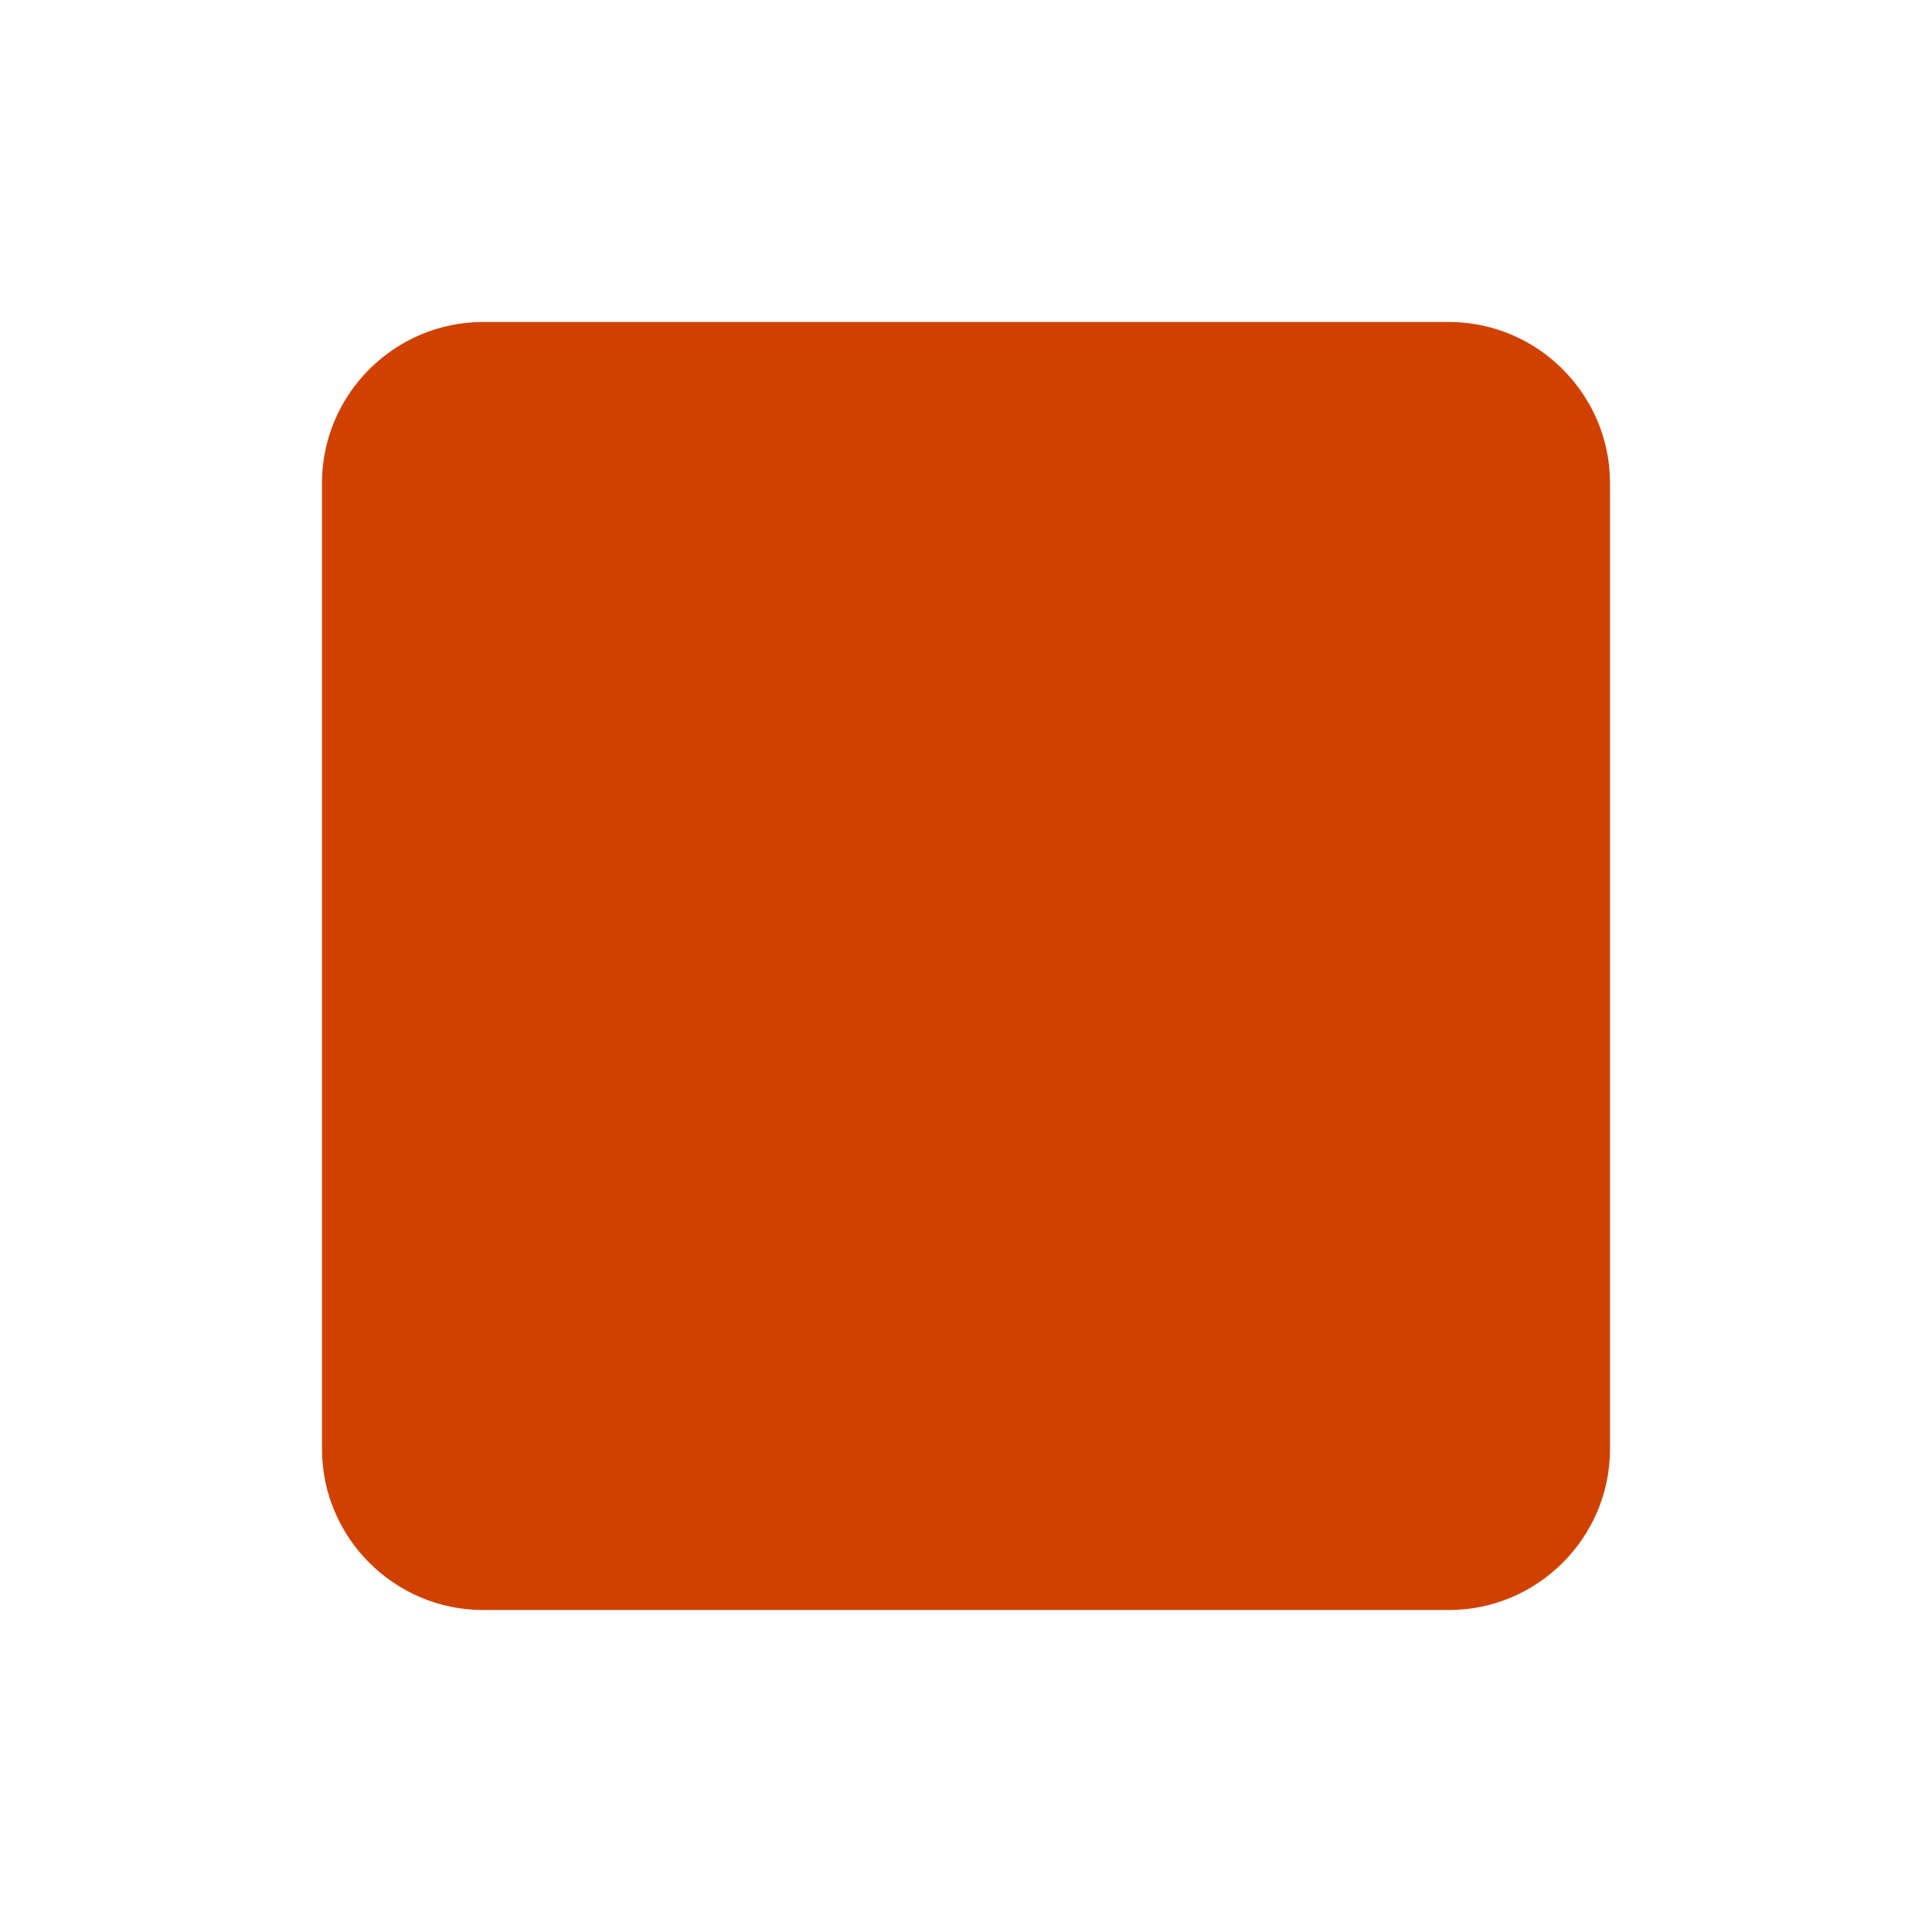 <svg xmlns="http://www.w3.org/2000/svg" width="24" height="24" viewBox="0 0 24 24" fill="#D04100">
  <path fill-rule="evenodd" d="M6,4h12c1.1,0,2,0.899,2,2v12.001c0,1.1-0.9,1.999-2,1.999H6 c-1.1,0-2-0.899-2-1.999V6C4,4.899,4.9,4,6,4z" clip-rule="evenodd"/>
</svg>